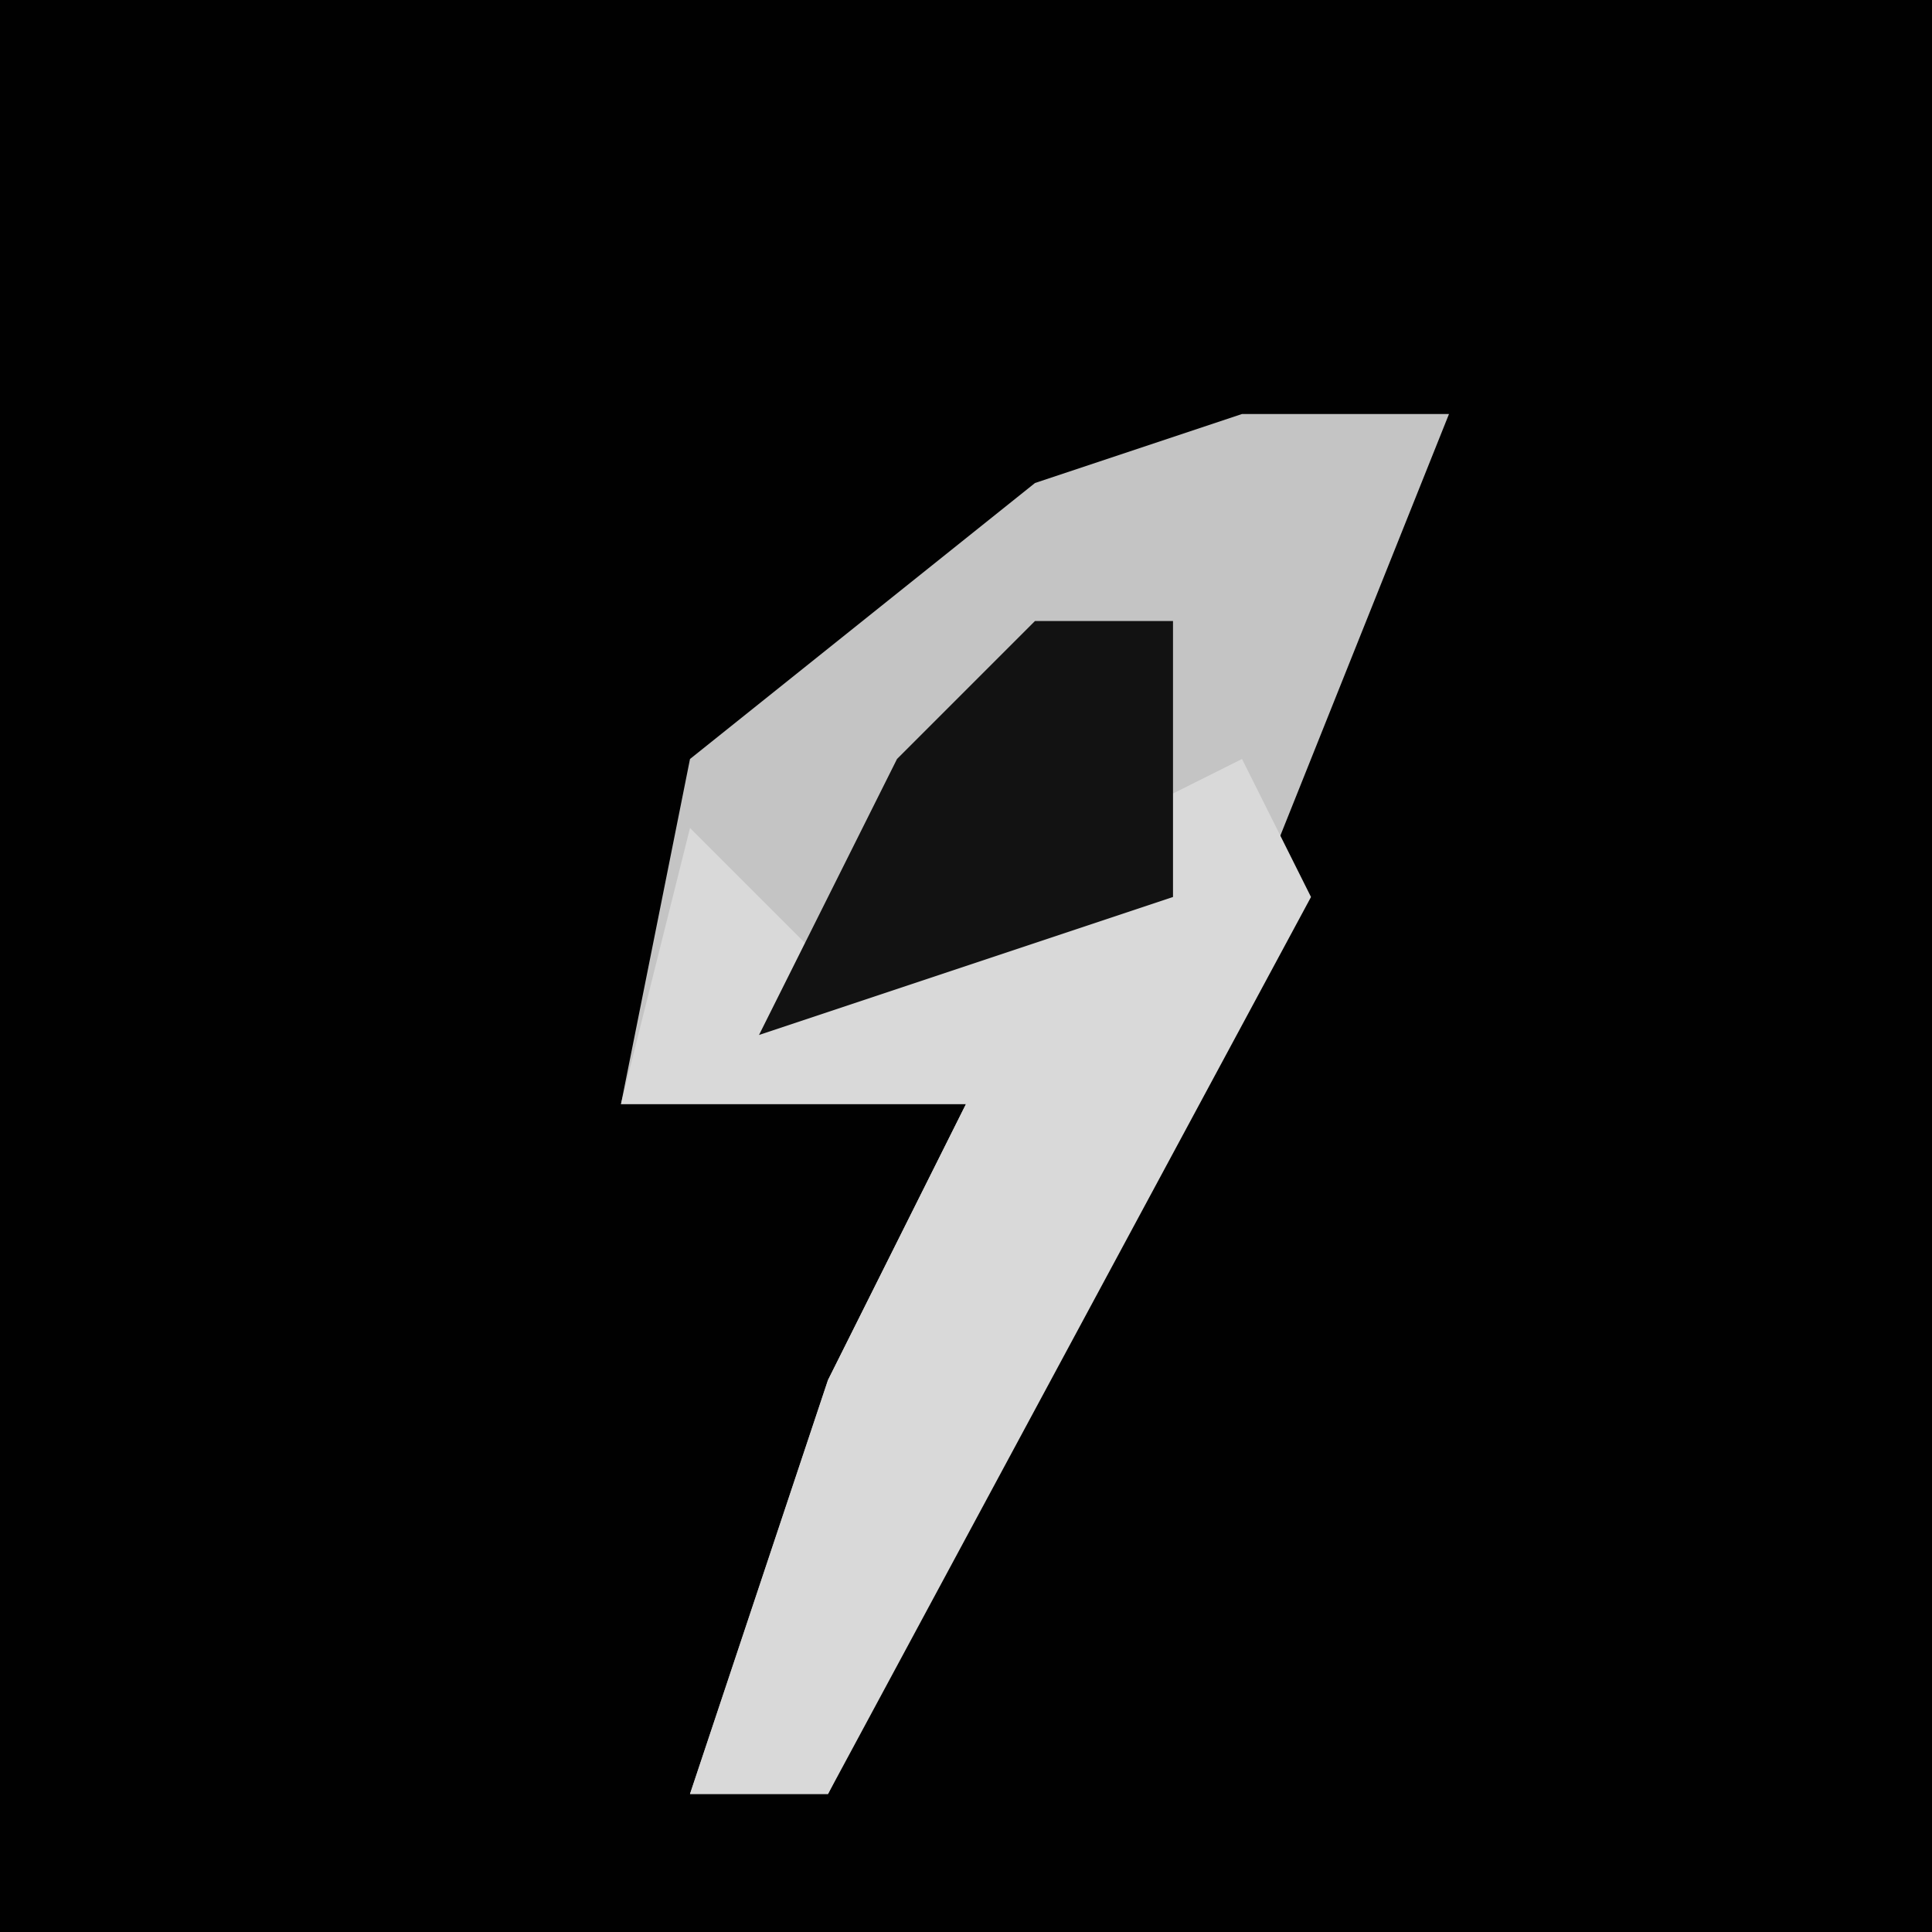 <?xml version="1.0" encoding="UTF-8"?>
<svg version="1.1" xmlns="http://www.w3.org/2000/svg" width="28" height="28">
<path d="M0,0 L28,0 L28,28 L0,28 Z " fill="#010101" transform="translate(0,0)"/>
<path d="M0,0 L3,0 L1,5 L-1,10 L-6,20 L-8,20 L-6,14 L-4,10 L-9,10 L-8,5 L-3,1 Z " fill="#C4C4C4" transform="translate(18,6)"/>
<path d="M0,0 L1,2 L-6,15 L-8,15 L-6,9 L-4,5 L-9,5 L-8,1 L-6,3 Z " fill="#D9D9D9" transform="translate(18,11)"/>
<path d="M0,0 L2,0 L2,4 L-4,6 L-2,2 Z " fill="#121212" transform="translate(15,9)"/>
</svg>
